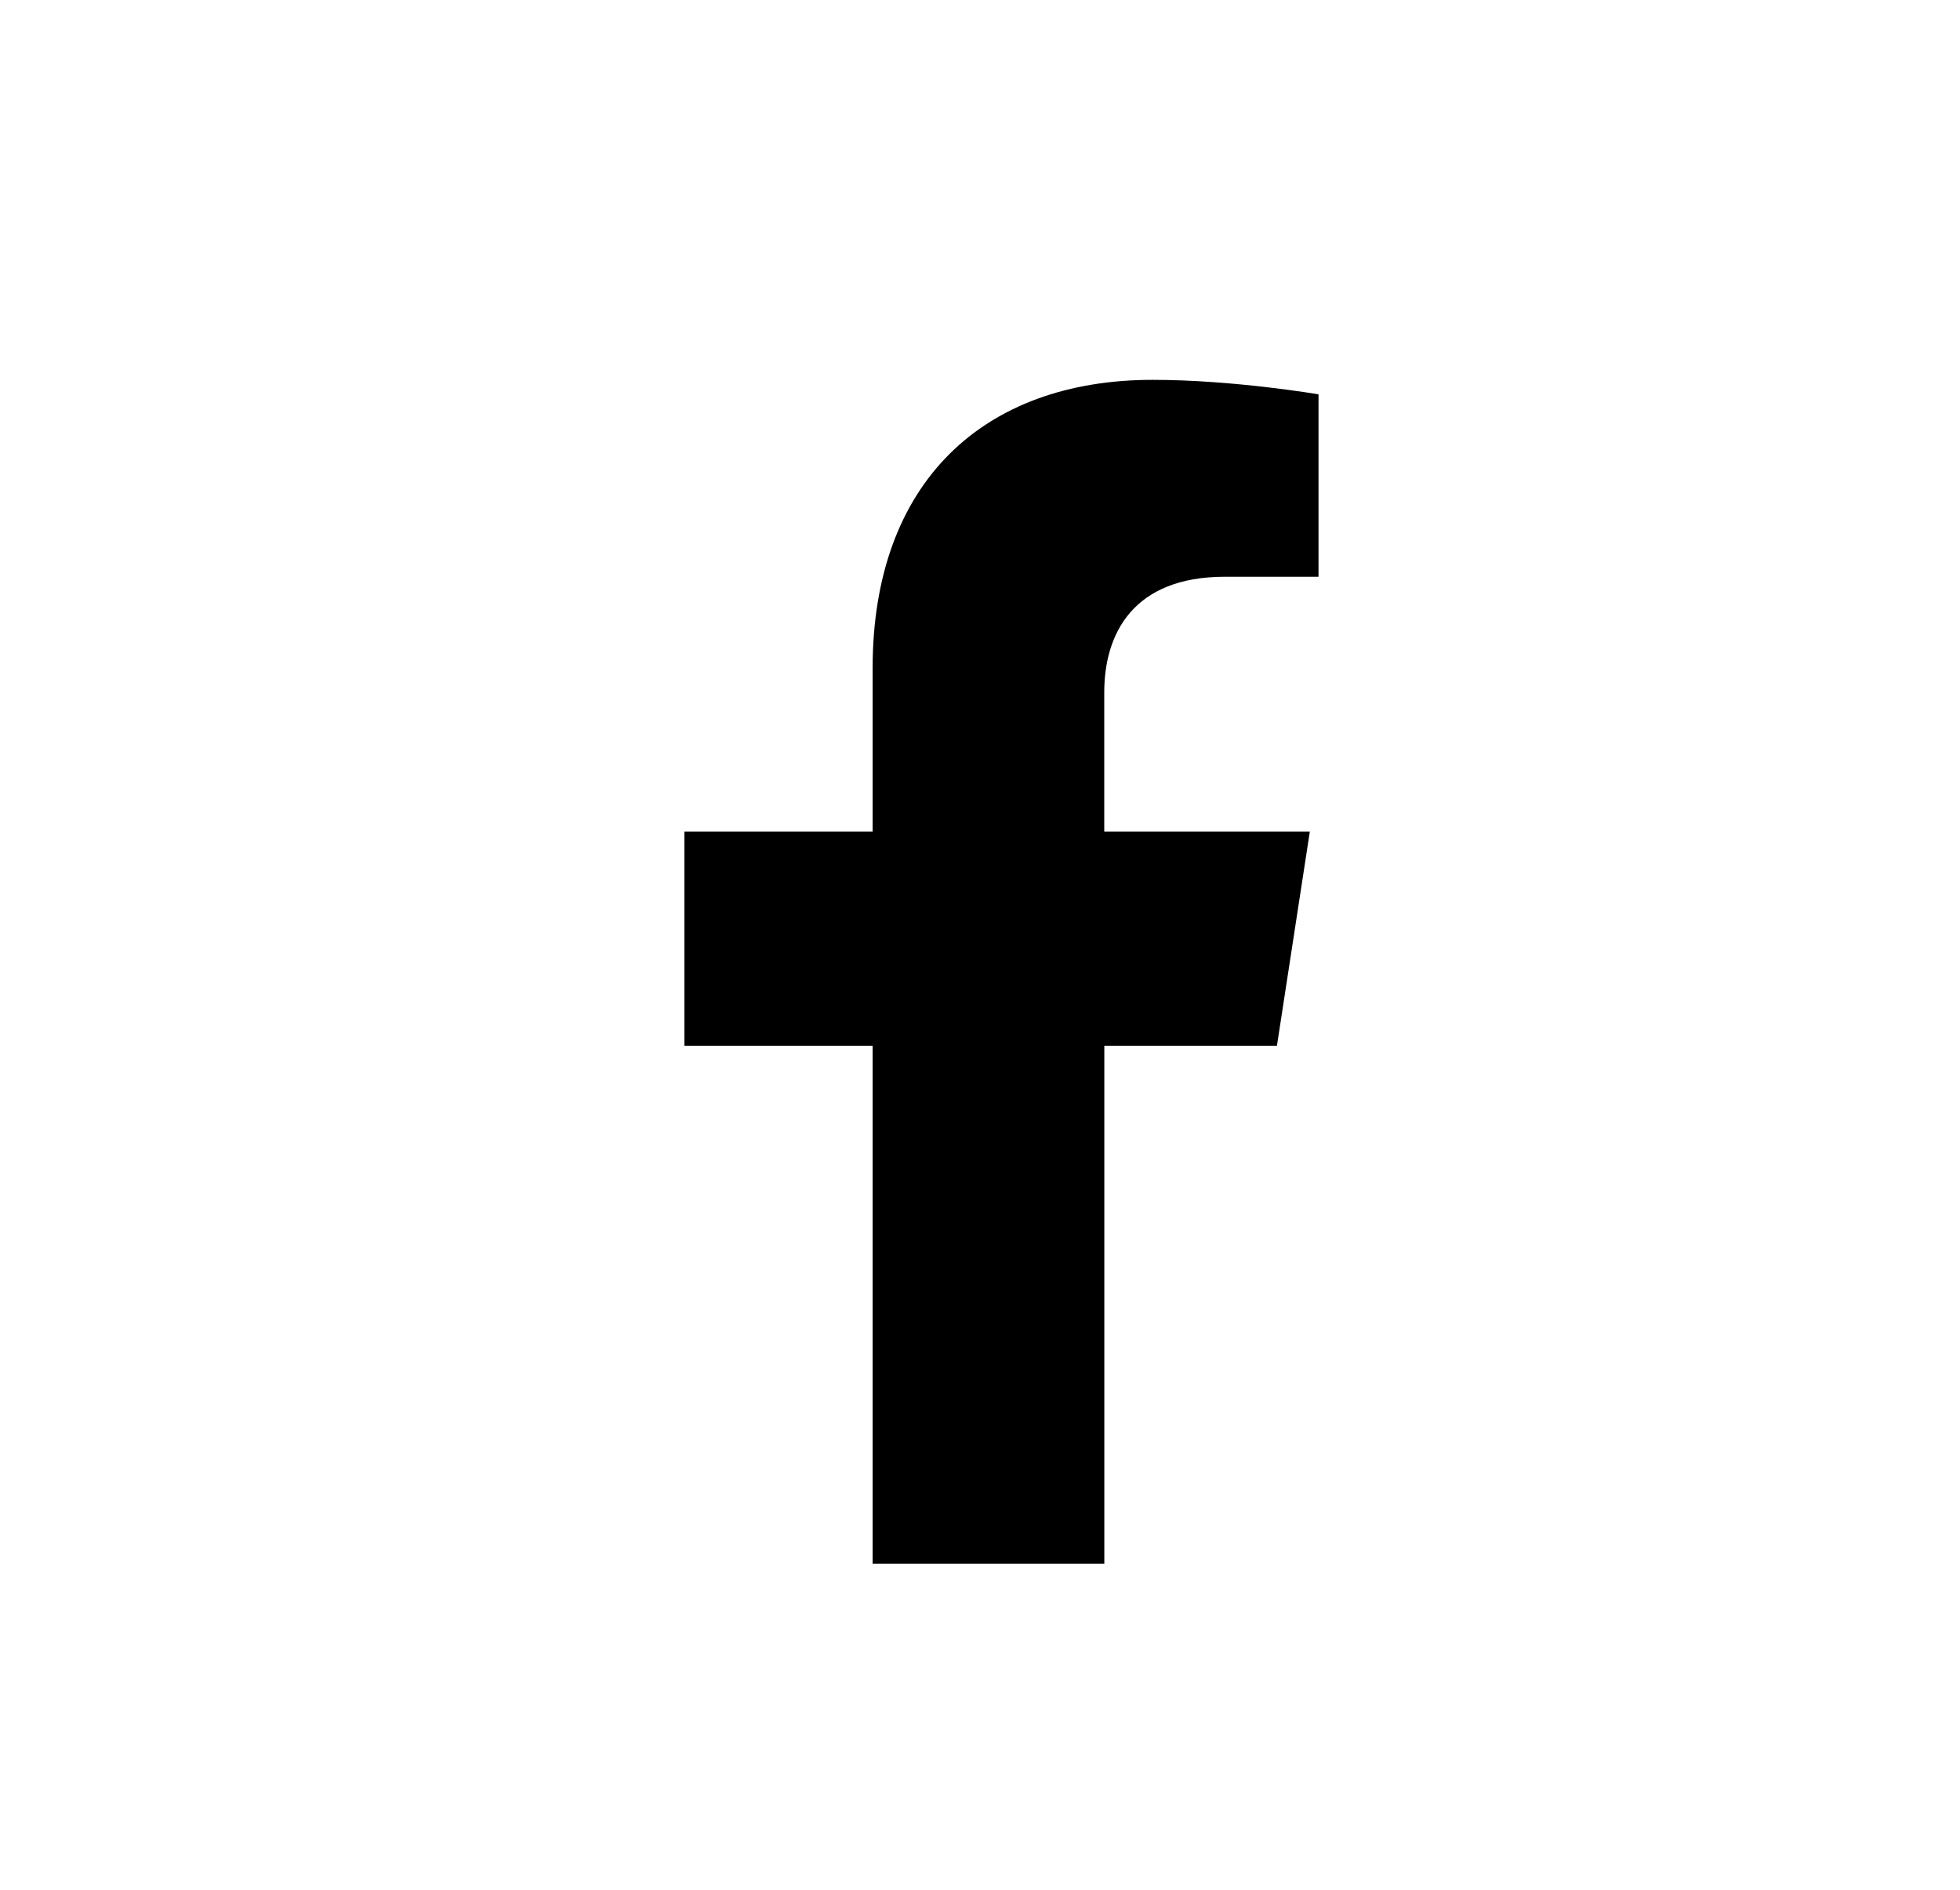<svg xmlns="http://www.w3.org/2000/svg" width="28" height="27" viewBox="1172.018 0 28 27"><g data-name="Group 143"><g data-name="Group 142"><path d="M1172.018 0h28v27h-28V0z" fill="#fff" fill-rule="evenodd" data-name="Rectangle 99"/></g><path d="m1190.26 14.941.47-3.061h-2.937V9.894c0-.838.41-1.654 1.726-1.654h1.335V5.634s-1.212-.207-2.37-.207c-2.419 0-4 1.466-4 4.12v2.333h-2.689v3.061h2.689v7.4h3.31v-7.4h2.467Z" fill-rule="evenodd" data-name="Icon awesome-facebook-f"/></g></svg>
